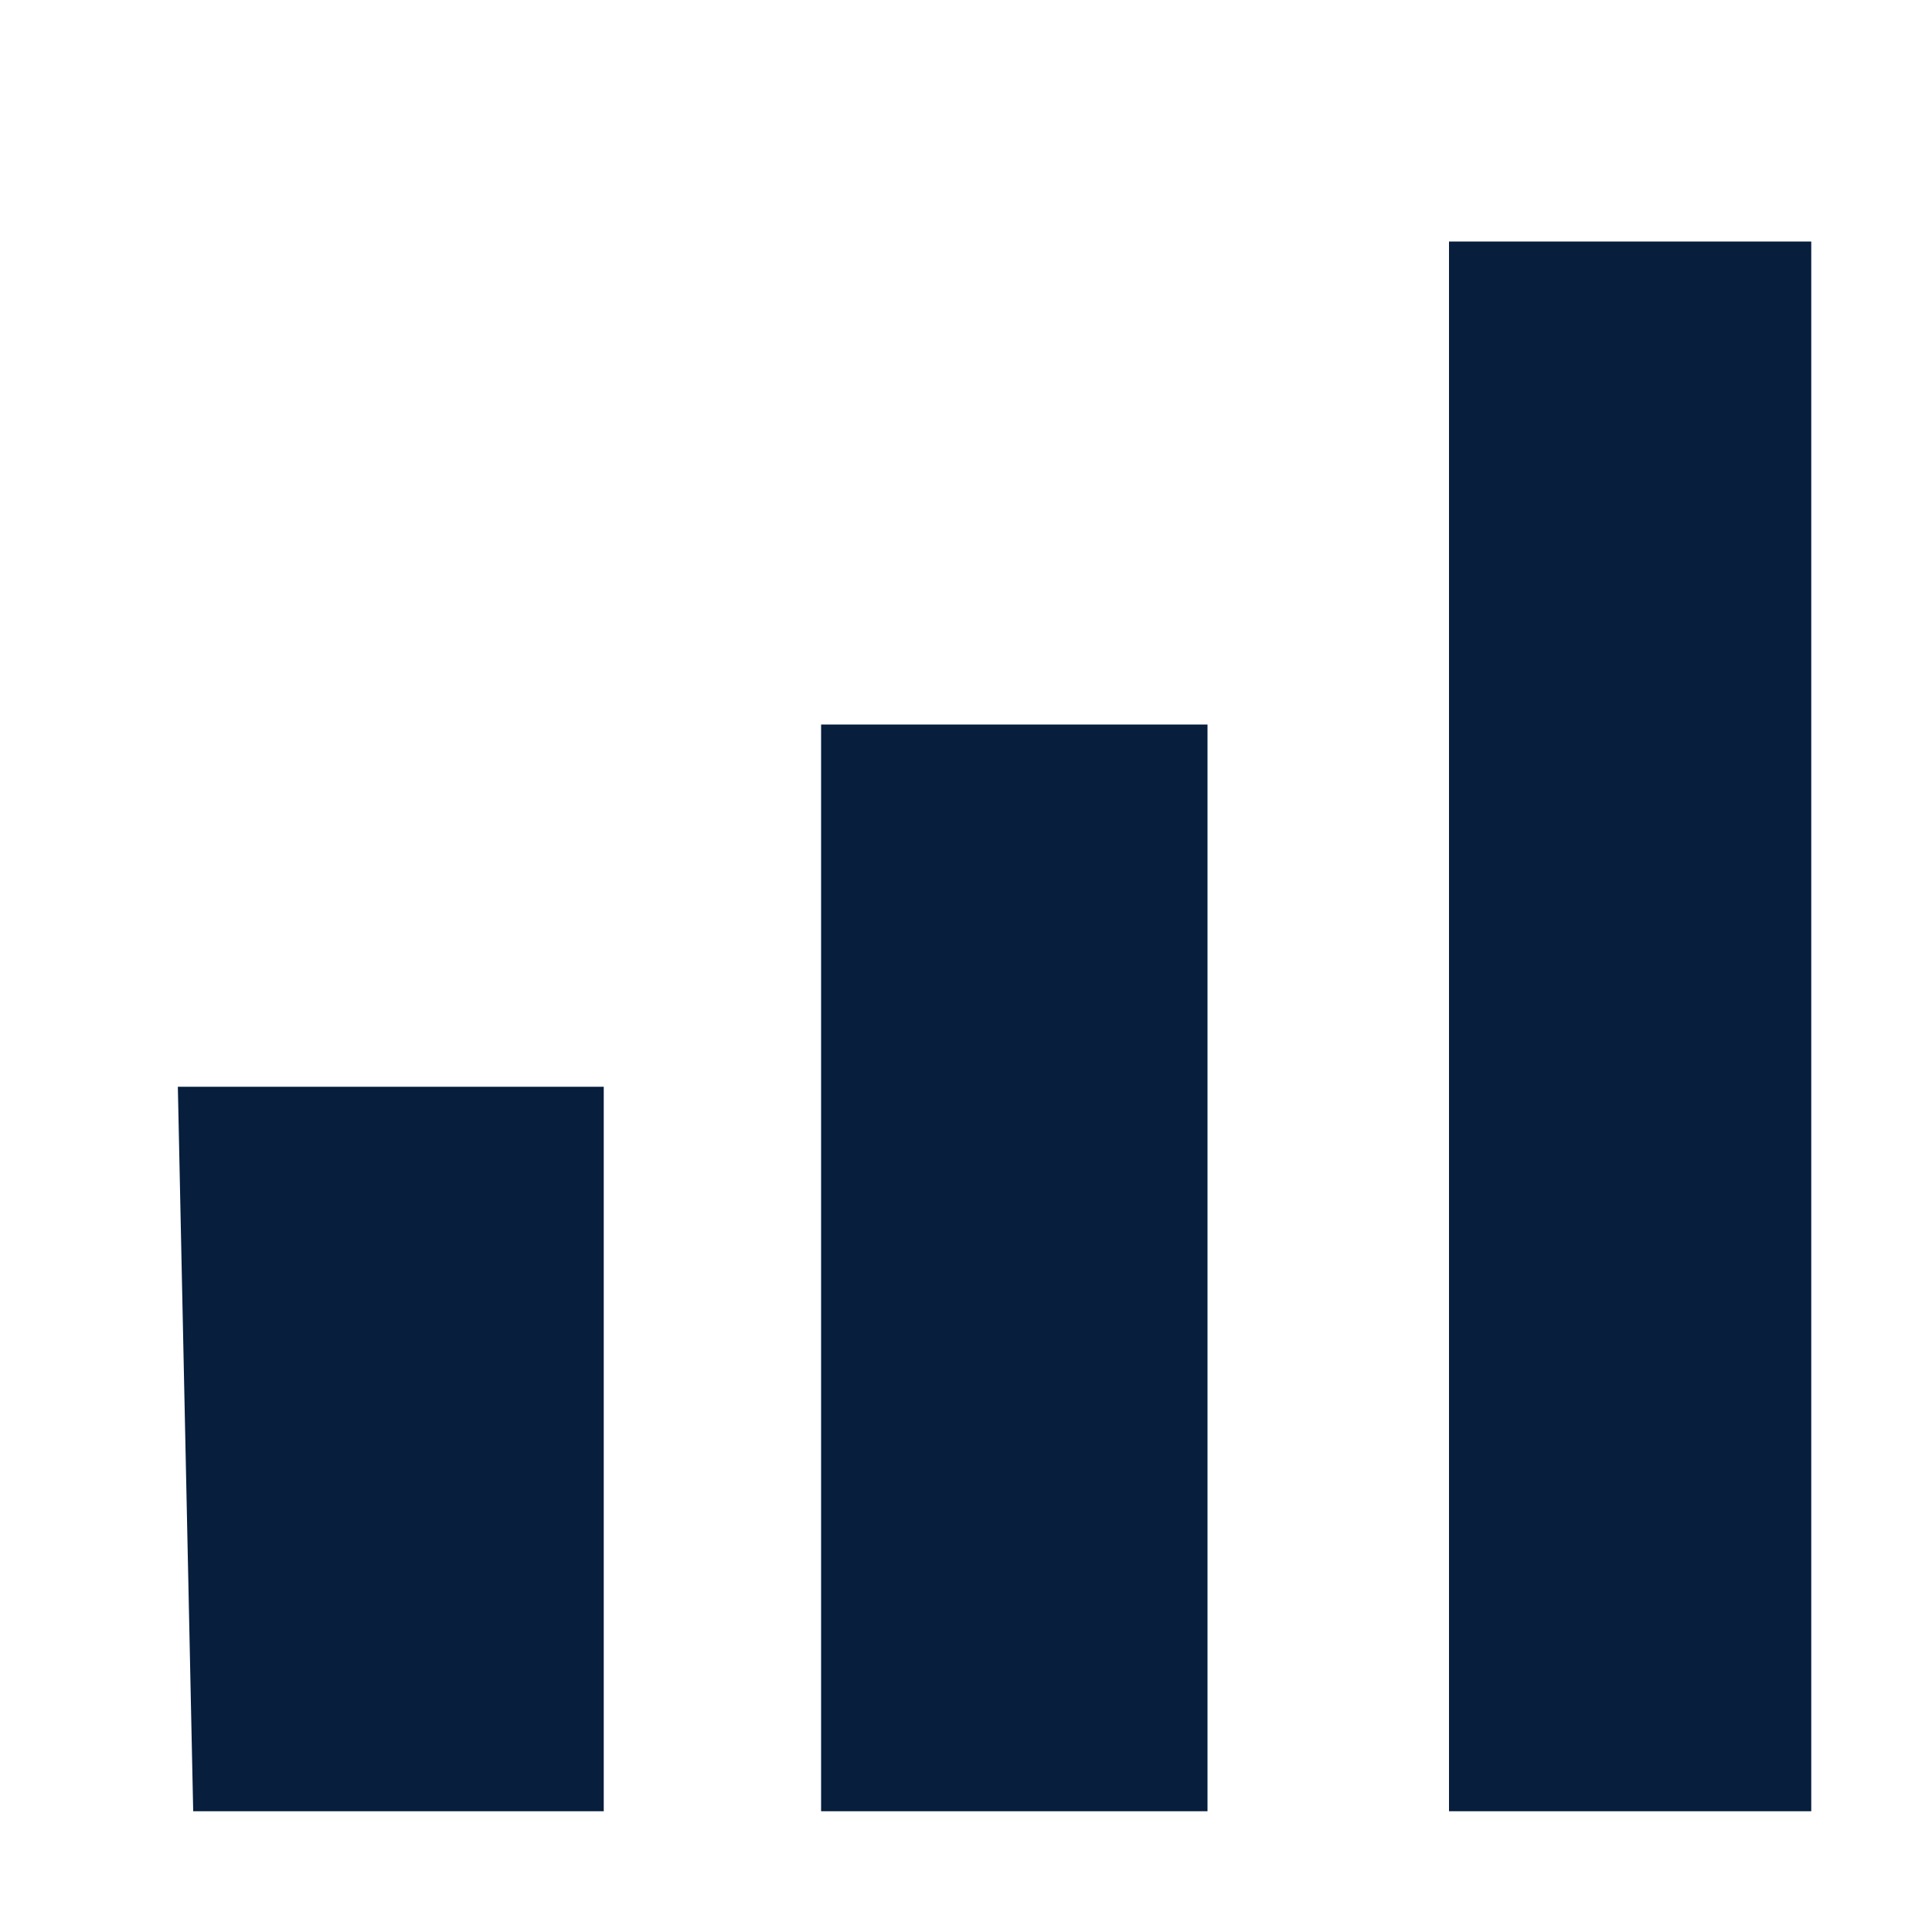 <svg width="20" height="20" viewBox="0 0 20 20" fill="none" xmlns="http://www.w3.org/2000/svg">
<path d="M18.75 18.75H15V2.5H18.75V18.75ZM12.5 18.75H8.5V7.5H12.5V18.75ZM6.25 18.75H2L1.841 11.25H6.25V18.75Z" fill="#071E3D"/>
</svg>
